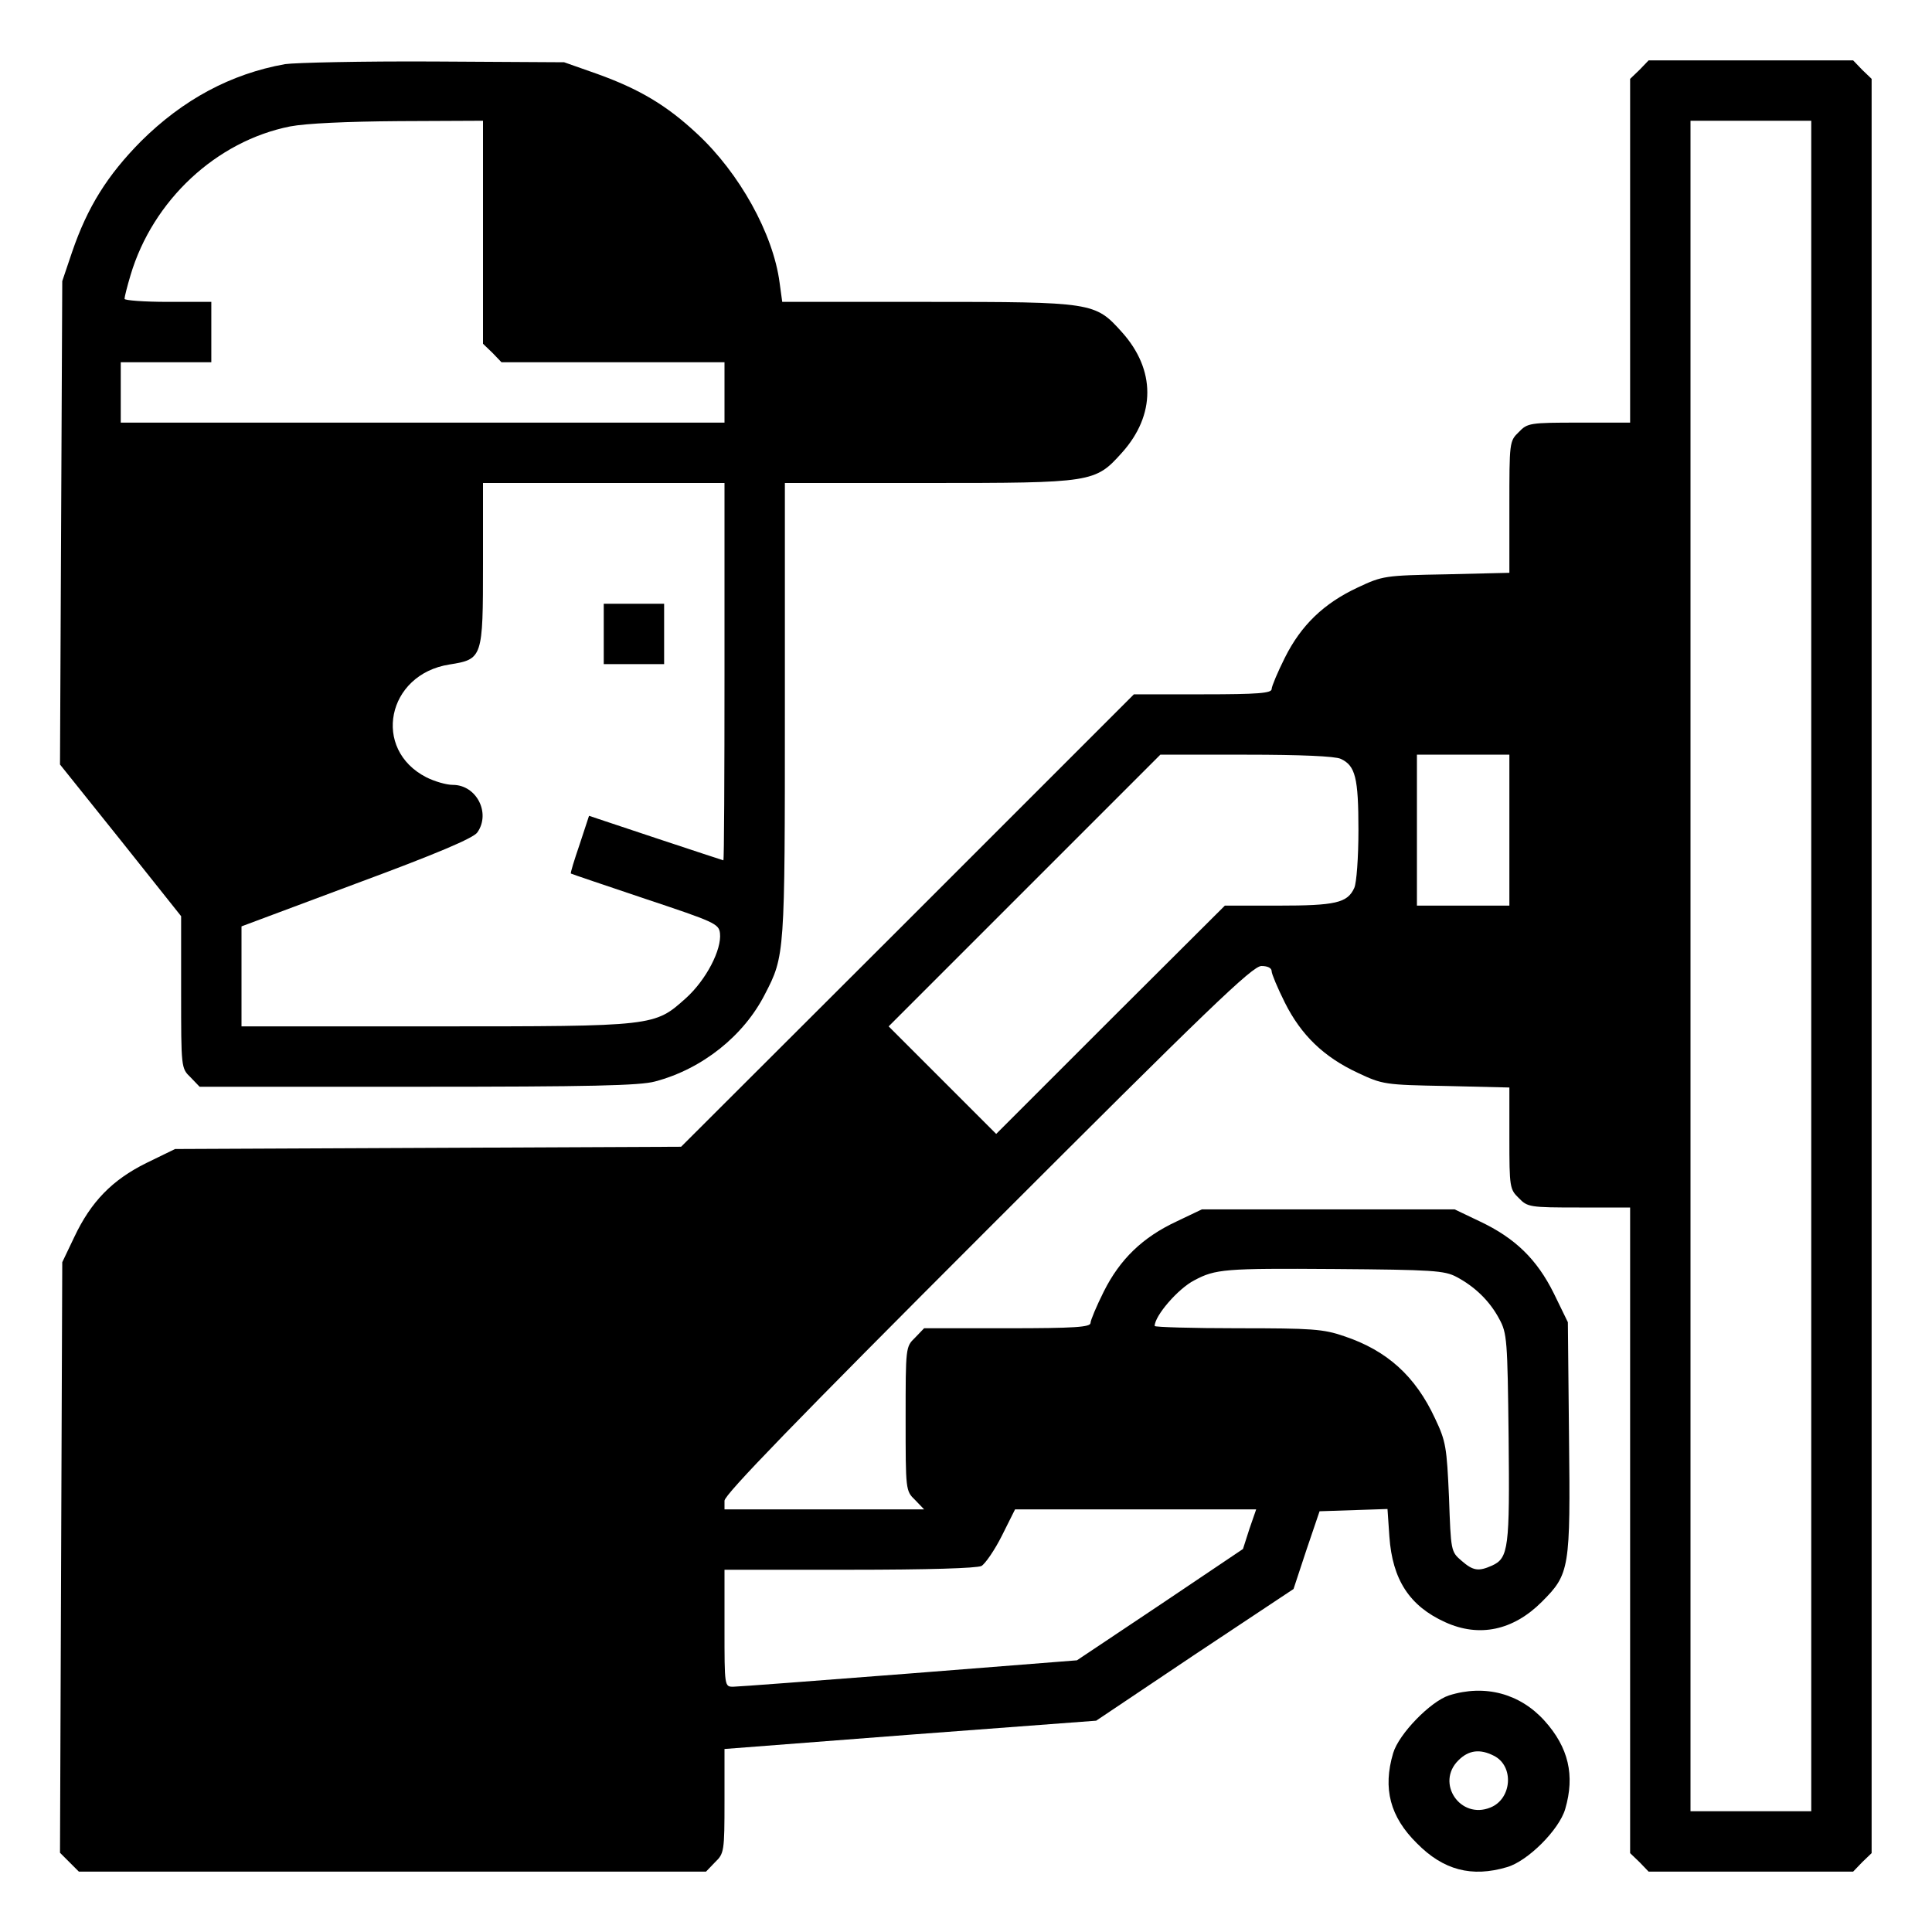<?xml version="1.0" standalone="no"?>
<!DOCTYPE svg PUBLIC "-//W3C//DTD SVG 20010904//EN"
 "http://www.w3.org/TR/2001/REC-SVG-20010904/DTD/svg10.dtd">
<svg version="1.0" xmlns="http://www.w3.org/2000/svg"
 width="512pt" height="512pt" viewBox="0 0 512 512"
 preserveAspectRatio="xMidYMid meet">

<g transform="translate(0,512) scale(0.1,-0.1)"
fill="#000000" stroke="none">
<path d="M755 4950 c-144 -26 -270 -94 -381 -204 -89 -90 -142 -174 -183 -294
l-26 -77 -3 -641 -3 -640 161 -201 160 -201 0 -201 c0 -201 0 -202 25 -226
l24 -25 578 0 c457 0 589 3 629 14 125 33 235 121 291 231 53 102 53 106 53
753 l0 602 378 0 c438 0 444 1 515 80 90 100 90 220 0 320 -71 79 -76 80 -518
80 l-382 0 -7 51 c-17 130 -107 291 -218 394 -81 76 -154 119 -265 159 l-88
31 -345 2 c-190 1 -367 -3 -395 -7z m525 -445 l0 -296 25 -24 24 -25 296 0
295 0 0 -80 0 -80 -800 0 -800 0 0 80 0 80 120 0 120 0 0 80 0 80 -115 0 c-63
0 -115 4 -115 8 0 5 7 33 16 63 59 198 227 355 423 394 42 8 149 13 289 14
l222 1 0 -295z m640 -1165 c0 -275 -1 -500 -3 -500 -1 0 -82 27 -179 59 l-177
59 -25 -76 c-14 -41 -25 -76 -23 -77 1 -1 90 -31 197 -67 183 -61 195 -66 198
-91 5 -44 -37 -124 -90 -172 -84 -75 -80 -75 -665 -75 l-513 0 0 133 0 132
305 114 c211 78 310 120 320 135 36 51 -2 126 -65 126 -17 0 -48 9 -70 20
-145 74 -105 273 61 299 88 14 89 17 89 267 l0 214 320 0 320 0 0 -500z"/>
<path d="M1600 3440 l0 -80 80 0 80 0 0 80 0 80 -80 0 -80 0 0 -80z"/>
<path d="M4345 4935 l-25 -24 0 -456 0 -455 -135 0 c-131 0 -137 -1 -160 -25
-25 -24 -25 -27 -25 -199 l0 -174 -167 -4 c-164 -3 -169 -4 -235 -35 -90 -42
-150 -100 -193 -186 -19 -38 -35 -76 -35 -83 0 -11 -35 -14 -182 -14 l-183 0
-600 -600 -600 -599 -671 -3 -670 -3 -76 -37 c-91 -45 -147 -103 -191 -196
l-32 -67 -3 -783 -3 -782 25 -25 25 -25 831 0 831 0 24 25 c24 23 25 29 25
162 l0 138 493 38 492 37 261 175 262 174 34 103 35 103 90 3 90 3 5 -73 c8
-114 53 -184 148 -227 90 -41 180 -22 256 54 74 74 76 87 72 441 l-3 300 -37
76 c-45 91 -103 147 -196 191 l-67 32 -335 0 -335 0 -67 -32 c-90 -42 -150
-100 -193 -186 -19 -38 -35 -76 -35 -83 0 -11 -41 -14 -220 -14 l-221 0 -24
-25 c-25 -24 -25 -26 -25 -215 0 -189 0 -191 25 -215 l24 -25 -264 0 -265 0 0
23 c0 16 187 209 698 720 584 584 701 697 725 697 16 0 27 -5 27 -14 0 -7 16
-45 35 -83 43 -86 103 -144 193 -186 66 -31 71 -32 235 -35 l167 -4 0 -134 c0
-130 1 -136 25 -159 23 -24 29 -25 160 -25 l135 0 0 -855 0 -856 25 -24 24
-25 271 0 271 0 24 25 25 24 0 2351 0 2351 -25 24 -24 25 -271 0 -271 0 -24
-25z m455 -2375 l0 -2240 -160 0 -160 0 0 2240 0 2240 160 0 160 0 0 -2240z
m-1247 549 c39 -18 47 -50 47 -189 0 -73 -5 -140 -11 -153 -18 -40 -50 -47
-202 -47 l-141 0 -303 -302 -303 -303 -143 143 -142 142 360 360 360 360 227
0 c145 0 236 -4 251 -11z m447 -189 l0 -200 -122 0 -123 0 0 200 0 200 123 0
122 0 0 -200z m-140 -1184 c49 -26 88 -64 113 -111 21 -38 22 -56 25 -314 3
-293 0 -320 -44 -340 -36 -16 -50 -14 -81 13 -28 24 -28 26 -33 168 -6 133 -8
148 -37 209 -52 112 -127 180 -241 218 -55 19 -85 21 -282 21 -121 0 -220 3
-220 6 0 27 62 99 105 121 56 30 81 32 370 30 262 -2 293 -4 325 -21z m-549
-668 l-17 -53 -220 -148 -220 -147 -444 -35 c-245 -19 -455 -35 -467 -35 -23
0 -23 1 -23 155 l0 155 331 0 c209 0 337 4 350 10 10 6 35 42 54 80 l35 70
320 0 319 0 -18 -52z"/>
<path d="M3840 627 c-49 -16 -133 -102 -148 -153 -28 -94 -8 -169 63 -239 70
-71 145 -91 239 -63 55 16 138 99 154 154 26 89 9 163 -55 234 -65 72 -158 97
-253 67z m119 -160 c54 -27 48 -114 -9 -137 -80 -33 -146 65 -85 125 27 27 57
31 94 12z"/>
</g>
</svg>
